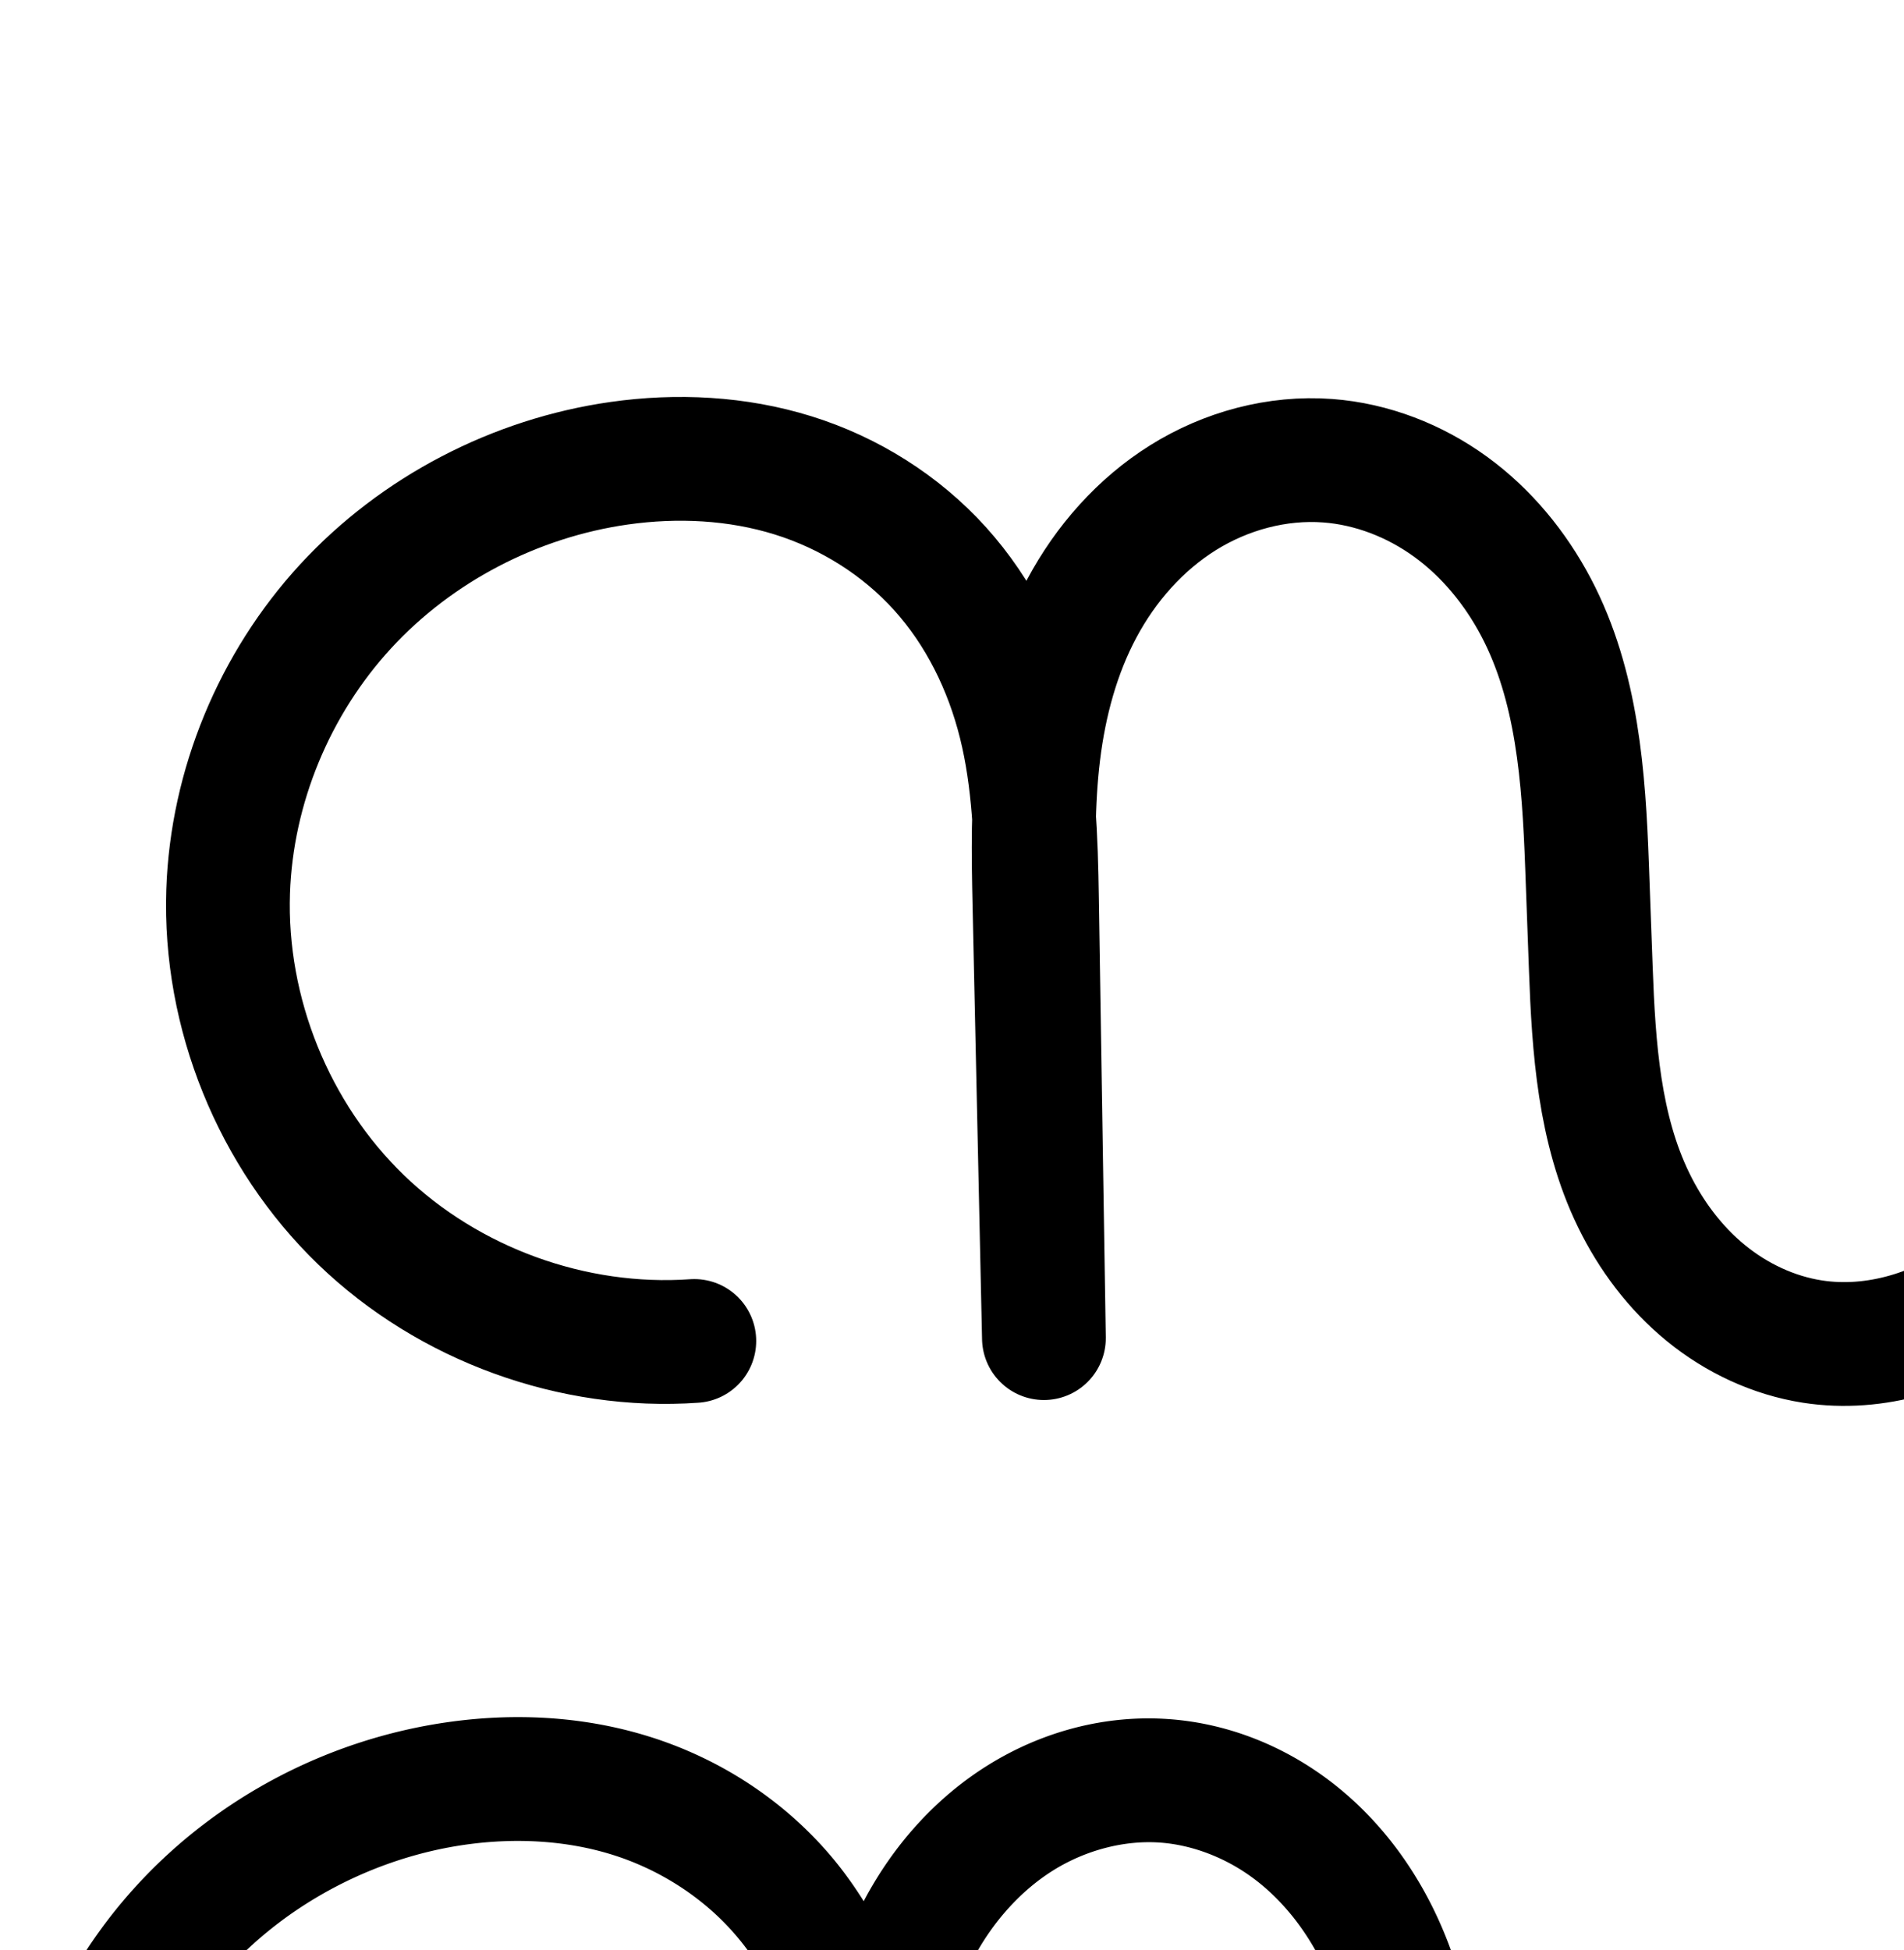 <?xml version="1.0" encoding="UTF-8" standalone="no"?>
<!-- Created with Inkscape (http://www.inkscape.org/) -->

<svg
   xmlns:dc="http://purl.org/dc/elements/1.1/"
   xmlns:cc="http://creativecommons.org/ns#"
   xmlns:rdf="http://www.w3.org/1999/02/22-rdf-syntax-ns#"
   xmlns:svg="http://www.w3.org/2000/svg"
   xmlns="http://www.w3.org/2000/svg"
   xmlns:sodipodi="http://sodipodi.sourceforge.net/DTD/sodipodi-0.dtd"
   xmlns:inkscape="http://www.inkscape.org/namespaces/inkscape"
   width="2000"
   height="2048"
   id="svg2992"
   version="1.1"
   inkscape:version="0.91 r13725"
   sodipodi:docname="ന്ധ.svg">
  <defs
     id="defs5498">
    <inkscape:path-effect
       effect="spiro"
       id="path-effect4139"
       is_visible="true" />
    <inkscape:path-effect
       effect="spiro"
       id="path-effect3846"
       is_visible="true" />
    <inkscape:path-effect
       effect="spiro"
       id="path-effect3801"
       is_visible="true" />
    <inkscape:path-effect
       effect="spiro"
       id="path-effect4139-0"
       is_visible="true" />
    <inkscape:path-effect
       effect="spiro"
       id="path-effect4139-0-7"
       is_visible="true" />
    <inkscape:path-effect
       effect="spiro"
       id="path-effect4139-0-7-9"
       is_visible="true" />
    <inkscape:path-effect
       effect="spiro"
       id="path-effect4139-0-7-9-4"
       is_visible="true" />
    <inkscape:path-effect
       effect="spiro"
       id="path-effect4139-0-7-6"
       is_visible="true" />
    <inkscape:path-effect
       effect="spiro"
       id="path-effect4139-0-7-8"
       is_visible="true" />
    <inkscape:path-effect
       effect="spiro"
       id="path-effect4139-0-7-1"
       is_visible="true" />
  </defs>
  <sodipodi:namedview
     inkscape:window-height="844"
     inkscape:window-width="1600"
     inkscape:pageshadow="2"
     inkscape:pageopacity="0.0"
     borderopacity="1.0"
     bordercolor="#666666"
     pagecolor="#ffffff"
     id="base"
     showgrid="true"
     showguides="true"
     inkscape:guide-bbox="true"
     inkscape:zoom="0.35355339"
     inkscape:cx="5086.183"
     inkscape:cy="1032.6415"
     inkscape:window-x="1600"
     inkscape:window-y="0"
     inkscape:current-layer="layer1"
     inkscape:window-maximized="1"
     inkscape:snap-grids="false">
    <sodipodi:guide
       orientation="horizontal"
       position="0,600"
       id="guide5596" />
    <inkscape:grid
       type="xygrid"
       id="grid3769"
       empspacing="3"
       visible="true"
       enabled="true"
       snapvisiblegridlinesonly="true"
       spacingx="4px"
       units="px"
       dotted="true"
       spacingy="4px" />
    <sodipodi:guide
       orientation="0,1"
       position="-1040,1600"
       id="guide2985" />
  </sodipodi:namedview>
  <g
     inkscape:label="Layer 1"
     inkscape:groupmode="layer"
     id="layer1"
     transform="translate(0,1048)">
    <path
       style="fill:none;stroke:#000000;stroke-width:130;stroke-linecap:round;stroke-linejoin:round;stroke-miterlimit:4;stroke-dasharray:none;stroke-opacity:1"
       d="M 729.318,360.36 C 601.846,369.329 471.425,321.951 379.432,233.256 287.439,144.562 235.331,15.958 239.641,-111.756 c 3.718,-110.175 48.72,-218.269 123.367,-299.387 74.648,-81.118 178.185,-134.807 287.325,-150.328 61.011,-8.676 124.08,-5.561 182.91,12.79 58.83,18.351 112.884,52.213 154.194,97.942 41.31,45.729 69.259,102.707 84.113,162.515 14.854,59.808 16.719,121.97 17.694,183.587 l 7.308,462.019 -9.955,-455.526 c -1.161,-53.112 -2.083,-106.434 4.374,-159.165 6.457,-52.731 20.414,-104.948 45.447,-151.805 25.032,-46.857 61.308,-88.106 106.374,-116.235 45.066,-28.13 98.876,-42.728 151.854,-38.784 46.438,3.457 91.475,21.025 129.146,48.399 37.67,27.375 67.969,64.323 89.684,105.517 43.43,82.387 50.181,178.532 53.592,271.602 l 3.951,107.815 c 3.043,83.022 8.607,168.451 44.987,243.14 18.19,37.344 43.657,71.383 75.819,97.671 32.163,26.288 71.047,44.643 112.096,51.003 65.774,10.19 134.332,-11.166 187.608,-51.062 53.277,-39.896 92.052,-97.101 116.722,-158.919 49.341,-123.636 44.736,-261.257 40.575,-394.31 l -9.947,-318.03 11.162,319.512 c 2.643,75.645 6.003,151.723 22.404,225.616 16.401,73.893 45.991,145.414 91.37,205.994 45.379,60.58 106.309,109.627 175.794,139.643 69.485,30.016 147.033,40.903 222.173,31.784 99.58,-12.085 194.348,-59.486 264.484,-131.201 70.136,-71.715 115.328,-167.162 127.385,-266.745 16.657,-137.587 -31.654,-281.646 -127.895,-381.371 -96.242,-99.726 -238.492,-153.127 -376.584,-141.371"
       id="path3879-2-3"
       inkscape:connector-curvature="0"
       sodipodi:nodetypes="caascsassascsaac"
       inkscape:path-effect="#path-effect4139-0-7"
       inkscape:original-d="M 729.318,360.35988 C 600.22443,209.53012 246.84775,114.86366 239.64118,-111.75636 c -6.45245,-202.90571 207.69991,-447.14521 410.69192,-449.71478 211.15438,-2.67289 434.7052,190.97886 438.9104,456.83422 l 7.3081,462.0188 -9.9552,-455.5261 c -4.3399,-198.58545 121.8513,-467.35415 308.0483,-465.99035 168.4129,1.23354 265.5417,237.77925 272.422,425.51865 l 3.9512,107.815197 c 5.6081,153.026303 80.9722,393.156433 232.9028,391.814503 231.9216,-2.04845 350.1331,-395.079662 344.9054,-604.2904 l -9.9469,-318.03036 11.162,319.51216 c 11.4897,328.893096 248.2851,593.28252 511.7398,603.0376 186.0392,6.88857 390.9304,-211.78175 391.869,-397.946103 1.2209,-242.153557 -293.6561,-384.957397 -504.4786,-522.742627" />
    <path
       style="fill:none;stroke:#000000;stroke-width:70;stroke-linecap:round;stroke-linejoin:round;stroke-miterlimit:4;stroke-dasharray:none;stroke-opacity:1"
       d="m -2912.789,359.711 c -120.169,18.671 -247.316,-12.56 -345.159,-84.781 -97.843,-72.221 -165.149,-184.523 -182.712,-304.859 -17.563,-120.336 14.839,-247.19 87.959,-344.363 73.12,-97.173 186.037,-163.441 306.53,-179.894 132.632,-18.11 272.379,24.979 371.782,114.636 99.403,89.657 156.635,224.232 152.259,358.023 l 7.676,446.526 -10.457,-439.689 c -1.305,-54.871 -2.172,-110.021 5.547,-164.362 7.719,-54.341 24.097,-107.788 51.583,-155.296 27.487,-47.508 65.983,-88.739 112.114,-118.479 46.131,-29.74 99.636,-47.888 154.32,-52.589 55.515,-4.772 112.264,4.359 163.159,27.04 50.894,22.681 95.57,58.877 128.971,103.476 33.401,44.599 55.32,97.174 67.523,151.54 12.204,54.367 14.787,110.368 16.822,166.05 l 4.15,113.538 c 1.599,43.743 3.581,87.694 12.477,130.553 8.897,42.859 24.758,84.536 49.168,120.87 24.41,36.334 57.248,67.054 95.467,88.392 38.219,21.338 81.593,33.251 125.335,34.887 66.847,2.5 133.769,-19.089 188.783,-57.144 55.014,-38.055 98.189,-92.004 127.431,-152.167 29.242,-60.164 44.826,-126.308 51.617,-192.856 6.792,-66.548 4.935,-133.64 2.849,-200.501 l -10.448,-334.912 11.724,336.472 c 2.713,77.873 6.287,156.248 24.116,232.101 17.829,75.853 50.048,148.876 98.586,209.832 48.537,60.956 112.986,109.189 185.344,138.1 72.358,28.911 152.05,38.55 229.471,29.741 103.002,-11.72 202.181,-56.291 278.583,-126.36 76.402,-70.068 129.485,-165.387 147.73,-267.436 26.489,-148.157 -23.713,-307.932 -130.178,-414.315 -106.466,-106.383 -266.279,-156.46 -414.416,-129.857"
       id="path3879-2-3-1"
       inkscape:connector-curvature="0"
       sodipodi:nodetypes="cascsassascsaac"
       inkscape:path-effect="#path-effect4139-0-7-9"
       inkscape:original-d="m -2912.7887,359.71082 c -457.9651,-536.45646 -404.079,-768.52964 -133.3811,-913.89645 207.1244,-111.2274 547.1804,-2.75234 524.0405,472.658841 l 7.6762,446.526179 -10.4567,-439.68884 c -7.0378,-295.93064 128.3118,-479.36834 323.5646,-490.72565 194.4662,-11.31155 369.2488,250.40085 376.4756,448.10566 l 4.1502,113.5381585 c 5.8908,161.1491115 126.4684,382.1030115 282.4474,374.7015215 235.1433,-11.15792 388.5559,-383.013385 370.6812,-602.6682 l -10.448,-334.91178 11.7242,336.47222 c 12.0685,346.35113 267.30939,595.87311 537.51601,609.77356 192.97015,9.92709 422.52195,-200.10993 426.31251,-393.795563 5.02771,-256.906817 -323.15264,-399.072887 -544.59422,-544.171907" />
    <path
       style="color:#000000;font-style:normal;font-variant:normal;font-weight:normal;font-stretch:normal;font-size:medium;line-height:normal;font-family:sans-serif;text-indent:0;text-align:start;text-decoration:none;text-decoration-line:none;text-decoration-style:solid;text-decoration-color:#000000;letter-spacing:normal;word-spacing:normal;text-transform:none;direction:ltr;block-progression:tb;writing-mode:lr-tb;baseline-shift:baseline;text-anchor:start;white-space:normal;clip-rule:nonzero;display:inline;overflow:visible;visibility:visible;opacity:1;isolation:auto;mix-blend-mode:normal;color-interpolation:sRGB;color-interpolation-filters:linearRGB;solid-color:#000000;solid-opacity:1;fill:#000000;fill-opacity:1;fill-rule:nonzero;stroke:none;stroke-width:70;stroke-linecap:round;stroke-linejoin:round;stroke-miterlimit:4;stroke-dasharray:none;stroke-dashoffset:0;stroke-opacity:1;color-rendering:auto;image-rendering:auto;shape-rendering:auto;text-rendering:auto;enable-background:accumulate"
       d="m -2272.783,569.699 c -7.69,0.181 -15.376,0.603 -23.043,1.262 -60.403,5.192 -119.248,25.138 -170.287,58.043 -51.06,32.918 -93.26,78.196 -123.445,130.367 -17.596,30.413 -30.783,62.764 -40.445,95.934 -27.611,-56.231 -65.617,-107.379 -112.426,-149.598 -107.376,-96.848 -256.688,-142.887 -399.959,-123.324 -130.071,17.761 -250.829,88.63 -329.762,193.527 -78.932,104.897 -113.584,240.562 -94.625,370.463 18.959,129.901 90.938,250.001 196.559,327.963 105.621,77.962 241.597,111.362 371.318,91.207 a 35.004,35.004 0 1 0 -10.748,-69.17 c -110.617,17.187 -228.934,-11.875 -319,-78.356 -90.065,-66.481 -152.696,-170.983 -168.863,-281.754 -16.167,-110.77 13.985,-228.815 81.293,-318.264 67.308,-89.449 172.384,-151.115 283.299,-166.26 121.993,-16.658 252.174,23.482 343.603,105.947 74.749,67.42 123.974,163.518 137.266,263.584 -0.357,25.704 0.072,51.143 0.666,76.119 l 10.455,439.688 a 35.004,35.004 0 0 0 69.986,-1.434 l -7.678,-446.525 -0.012,1.746 c 0.805,-24.613 -0.448,-49.187 -3.367,-73.529 0.516,-27.302 2.093,-54.101 5.803,-80.219 7.199,-50.68 22.42,-99.814 47.227,-142.689 24.789,-42.845 59.581,-80.028 100.783,-106.59 41.222,-26.575 89.387,-42.926 138.353,-47.135 49.691,-4.271 100.667,3.974 145.916,24.139 45.204,20.145 85.332,52.601 115.203,92.486 29.893,39.916 50.089,87.892 61.387,138.225 11.31,50.385 13.969,104.206 15.996,159.664 l 4.15,113.537 c 1.606,43.943 3.529,89.88 13.184,136.389 9.662,46.543 26.981,92.483 54.387,133.275 27.42,40.815 64.204,75.283 107.457,99.432 43.219,24.13 91.869,37.462 141.088,39.303 75.239,2.814 149.162,-21.248 210.004,-63.334 60.696,-41.985 107.431,-100.705 138.998,-165.652 15.117,-31.103 26.664,-63.449 35.453,-96.354 19.801,54.686 47.39,106.849 84.133,152.992 52.337,65.728 121.575,117.568 199.738,148.799 78.091,31.202 163.462,41.454 246.412,32.016 110.398,-12.562 216.211,-60.071 298.283,-135.34 82.103,-75.297 138.877,-177.163 158.527,-287.072 28.604,-159.991 -24.924,-330.353 -139.893,-445.233 -114.969,-114.88 -285.373,-168.275 -445.342,-139.547 a 35.004,35.004 0 1 0 12.373,68.897 c 136.305,-24.479 285.528,22.28 383.49,120.166 97.962,97.886 144.836,247.074 120.463,383.398 -16.84,94.188 -66.231,182.961 -136.932,247.801 -70.731,64.868 -163.277,106.501 -258.883,117.379 -71.89,8.18 -145.905,-0.847 -212.529,-27.467 -66.552,-26.591 -126.212,-71.217 -170.949,-127.4 -44.754,-56.205 -75.07,-124.459 -91.894,-196.039 -16.838,-71.639 -20.504,-147.69 -23.209,-225.311 l -11.719,-336.346 -0,-0.127 a 35.004,35.004 0 0 0 -69.963,2.311 l 0,0.127 0,0.016 10.445,334.769 c 2.083,66.779 3.799,132.312 -2.686,195.856 -6.48,63.498 -21.307,125.62 -48.277,181.109 -26.917,55.38 -66.531,104.557 -115.863,138.682 -49.186,34.024 -109.11,53.14 -167.564,50.953 -38.264,-1.431 -76.363,-11.924 -109.582,-30.471 -33.185,-18.528 -62.077,-45.496 -83.477,-77.35 -21.415,-31.875 -35.819,-69.291 -43.951,-108.465 -8.139,-39.209 -10.178,-81.175 -11.77,-124.719 l -4.15,-113.537 c -2.044,-55.907 -4.551,-114.089 -17.648,-172.438 -13.109,-58.4 -36.75,-115.574 -73.658,-164.856 -36.931,-49.312 -86.156,-89.248 -142.74,-114.465 -49.473,-22.047 -103.527,-32.473 -157.359,-31.203 z"
       id="path3879-2-3-1-2"
       inkscape:connector-curvature="0" />
    <path
       style="color:#000000;font-style:normal;font-variant:normal;font-weight:normal;font-stretch:normal;font-size:medium;line-height:normal;font-family:sans-serif;text-indent:0;text-align:start;text-decoration:none;text-decoration-line:none;text-decoration-style:solid;text-decoration-color:#000000;letter-spacing:normal;word-spacing:normal;text-transform:none;direction:ltr;block-progression:tb;writing-mode:lr-tb;baseline-shift:baseline;text-anchor:start;white-space:normal;clip-rule:nonzero;display:inline;overflow:visible;visibility:visible;opacity:1;isolation:auto;mix-blend-mode:normal;color-interpolation:sRGB;color-interpolation-filters:linearRGB;solid-color:#000000;solid-opacity:1;fill:#000000;fill-opacity:1;fill-rule:nonzero;stroke:none;stroke-width:130;stroke-linecap:round;stroke-linejoin:round;stroke-miterlimit:4;stroke-dasharray:none;stroke-dashoffset:0;stroke-opacity:1;color-rendering:auto;image-rendering:auto;shape-rendering:auto;text-rendering:auto;enable-background:accumulate"
       d="M 549.42,755.443 C 522.833,755.167 496.368,757.015 470.365,760.713 346.212,778.369 229.611,838.739 144.361,931.379 59.045,1024.091 8.127,1146.175 3.861,1272.588 -1.094,1419.422 57.734,1564.613 163.5,1666.586 c 105.766,101.973 253.007,155.462 399.562,145.15 a 65.007,65.007 0 1 0 -9.123,-129.68 C 445.552,1689.683 331.952,1648.416 253.73,1573 175.509,1497.584 130.122,1385.567 133.787,1276.973 c 3.17,-93.938 42.255,-188.04 106.234,-257.565 64.045,-69.597 154.519,-116.604 248.646,-129.99 52.682,-7.492 106.183,-4.553 154.402,10.488 47.935,14.952 92.213,42.819 125.316,79.463 33.082,36.621 56.677,83.941 69.262,134.611 6.761,27.221 10.419,56.364 12.611,86.832 -0.681,30.482 -0.094,60.213 0.535,89 l 9.947,455.135 0.008,0.393 a 65.007,65.007 0 0 0 129.977,-2.449 l -7.309,-462.019 c -0.424,-26.782 -1.03,-54.521 -2.852,-82.871 0.587,-20.822 1.699,-41.217 4.105,-60.873 5.712,-46.652 17.953,-91.064 38.26,-129.076 20.205,-37.821 49.316,-70.412 83.461,-91.725 33.919,-21.172 74.723,-31.924 112.609,-29.104 33.283,2.478 67.322,15.496 95.76,36.162 28.578,20.767 52.836,49.931 70.397,83.244 34.998,66.391 42.779,152.101 46.135,243.672 l 3.951,107.816 c 3.089,84.29 7.725,179.337 51.508,269.223 21.84,44.837 52.687,86.488 93.119,119.535 40.56,33.152 89.669,56.605 143.281,64.91 86.105,13.339 170.738,-14.006 236.522,-63.268 65.027,-48.695 109.887,-116.082 138.131,-186.856 1.147,-2.873 2.111,-5.764 3.205,-8.643 11.867,21.478 25.037,42.372 39.965,62.301 52.024,69.451 121.591,125.593 202.041,160.346 80.395,34.729 169.188,47.149 255.779,36.641 114.864,-13.939 222.535,-67.876 303.125,-150.281 80.534,-82.348 131.651,-190.475 145.441,-304.379 19.11,-157.849 -35.236,-319.911 -145.65,-434.322 a 65.007,65.007 0 0 0 -0,0 c -110.414,-114.412 -270.439,-174.487 -428.867,-161 a 65.007,65.007 0 1 0 11.025,129.533 c 117.756,-10.025 242.23,36.702 324.299,121.742 82.069,85.04 124.343,211.096 110.139,328.422 -10.322,85.263 -49.588,168.026 -109.326,229.109 -59.682,61.026 -141.549,101.893 -225.846,112.123 -63.688,7.729 -129.989,-1.626 -188.564,-26.93 -58.52,-25.279 -110.814,-67.233 -149.547,-118.941 -38.79,-51.784 -65.198,-114.7 -79.938,-181.109 -14.763,-66.513 -18.27,-138.558 -20.898,-213.801 l -11.154,-319.275 -0.01,-0.236 a 65.007,65.007 0 0 0 -129.93,4.301 l 0.01,0.238 9.939,317.793 c 4.165,133.15 6.693,261.263 -35.977,368.184 -21.097,52.863 -53.788,99.886 -95.314,130.982 -40.77,30.53 -93.252,45.897 -138.695,38.857 -28.487,-4.413 -57.147,-17.671 -80.912,-37.096 -23.893,-19.529 -43.977,-45.957 -58.518,-75.809 -28.978,-59.492 -35.471,-135.302 -38.467,-217.057 l -3.951,-107.814 c -3.466,-94.57 -9.186,-201.15 -61.049,-299.533 -25.869,-49.074 -62.21,-93.807 -108.973,-127.789 -46.903,-34.084 -102.94,-56.2 -162.533,-60.637 -68.069,-5.067 -134.885,13.377 -191.098,48.465 -55.987,34.947 -99.427,84.853 -129.287,140.746 -0.346,0.648 -0.636,1.313 -0.979,1.963 C 894.828,928.931 880.833,909.913 864.854,892.225 815.336,837.41 751.506,797.554 681.781,775.805 638.381,762.267 593.732,755.904 549.42,755.443 Z"
       id="path3879-2-3-2"
       inkscape:connector-curvature="0" />
    <path
       style="color:#000000;font-style:normal;font-variant:normal;font-weight:normal;font-stretch:normal;font-size:medium;line-height:normal;font-family:sans-serif;text-indent:0;text-align:start;text-decoration:none;text-decoration-line:none;text-decoration-style:solid;text-decoration-color:#000000;letter-spacing:normal;word-spacing:normal;text-transform:none;direction:ltr;block-progression:tb;writing-mode:lr-tb;baseline-shift:baseline;text-anchor:start;white-space:normal;clip-rule:nonzero;display:inline;overflow:visible;visibility:visible;opacity:1;isolation:auto;mix-blend-mode:normal;color-interpolation:sRGB;color-interpolation-filters:linearRGB;solid-color:#000000;solid-opacity:1;fill:#000000;fill-opacity:1;fill-rule:nonzero;stroke:none;stroke-width:200;stroke-linecap:round;stroke-linejoin:round;stroke-miterlimit:4;stroke-dasharray:none;stroke-dashoffset:0;stroke-opacity:1;color-rendering:auto;image-rendering:auto;shape-rendering:auto;text-rendering:auto;enable-background:accumulate"
       d="m 3997.666,-691.98 c -28.451,-0.294 -56.692,1.69 -84.377,5.627 -132.237,18.805 -255.871,82.773 -346.83,181.617 -91.061,98.955 -145.164,228.575 -149.725,363.73 -5.303,157.129 57.145,311.253 170.326,420.375 113.181,109.122 269.481,165.902 426.312,154.867 a 100.01,100.01 0 1 0 -14.037,-199.508 c -98.112,6.903 -202.656,-31.074 -273.461,-99.34 -70.805,-68.266 -112.573,-171.352 -109.256,-269.65 2.875,-85.195 38.776,-171.762 97.01,-235.045 58.336,-63.393 141.777,-106.803 227.82,-119.039 48.197,-6.854 96.545,-4.009 139.051,9.25 a 100.01,100.01 0 0 0 0,0 c 42.068,13.122 81.082,37.762 109.766,69.514 28.652,31.716 49.903,73.835 61.266,119.584 5.987,24.108 9.416,50.656 11.531,79.09 -0.651,30.92 -0.029,60.681 0.592,89.07 l 9.955,455.527 a 100.01,100.01 0 0 0 199.963,-3.768 l -0.01,-0.604 -7.297,-461.414 c -0.419,-26.465 -0.987,-54.305 -2.789,-83.121 0.583,-19.333 1.617,-38.091 3.787,-55.816 5.312,-43.379 16.626,-83.591 34.389,-116.84 a 100.01,100.01 0 0 0 0,0 c 17.606,-32.956 42.857,-60.883 71.121,-78.525 27.916,-17.425 61.718,-26.106 91.479,-23.891 26.2,1.95 54.316,12.519 77.783,29.572 23.682,17.21 44.685,42.184 60.01,71.254 30.458,57.778 38.795,137.867 42.121,228.631 l 3.951,107.816 c 3.114,84.972 7.249,185.199 55.018,283.268 23.805,48.871 57.55,94.621 102.436,131.309 45.081,36.847 99.696,63.043 160.072,72.396 97.052,15.035 190.341,-15.533 262.859,-69.838 54.697,-40.959 95.646,-93.374 125.422,-149.648 2.265,3.161 4.514,6.331 6.854,9.455 55.596,74.242 129.817,134.222 216.19,171.527 86.29,37.27 181.173,50.497 273.957,39.176 123.075,-15.017 237.586,-72.576 323.721,-160.711 86.041,-88.039 140.32,-202.839 155.287,-324.266 20.846,-169.125 -36.373,-341.45 -154.238,-464.518 -117.865,-123.067 -287.561,-187.67 -457.428,-174.143 a 100.01,100.01 0 1 0 15.875,199.369 c 107.395,-8.552 222.593,35.302 297.111,113.109 74.518,77.807 113.361,194.789 100.182,301.715 -9.568,77.625 -45.687,153.548 -99.824,208.943 -54.044,55.299 -128.902,92.699 -204.908,101.973 -57.495,7.015 -117.737,-1.495 -170.432,-24.254 -52.611,-22.723 -100.251,-60.865 -135.402,-107.805 -35.239,-47.057 -59.927,-105.35 -73.769,-167.74 -13.878,-62.551 -17.465,-132.433 -20.086,-207.467 l -11.162,-319.512 a 100.01,100.01 0 0 0 -199.891,6.617 l 9.947,318.031 c 4.166,133.203 5.578,256.197 -33.5,354.117 -19.172,48.041 -48.586,89.581 -83.785,115.939 -34.035,25.487 -77.863,37.629 -112.359,32.285 -21.722,-3.365 -44.875,-13.878 -64.119,-29.607 -19.44,-15.889 -36.628,-38.218 -49.203,-64.035 -24.992,-51.309 -31.986,-121.939 -34.957,-203.012 l -3.951,-107.816 c -3.495,-95.378 -8.66,-207.576 -65.062,-314.572 -28.106,-53.317 -67.701,-102.239 -119.359,-139.779 -51.874,-37.697 -113.833,-62.265 -180.51,-67.229 -76.196,-5.672 -150.013,14.843 -212.228,53.678 -46.157,28.811 -84.182,66.513 -114.008,109.027 -4.59,-5.625 -9.282,-11.189 -14.19,-16.621 -53.937,-59.706 -123.03,-102.792 -198.621,-126.371 -46.971,-14.651 -94.972,-21.468 -142.391,-21.957 z"
       id="path3879-2-3-0"
       inkscape:connector-curvature="0" />
  </g>
</svg>
